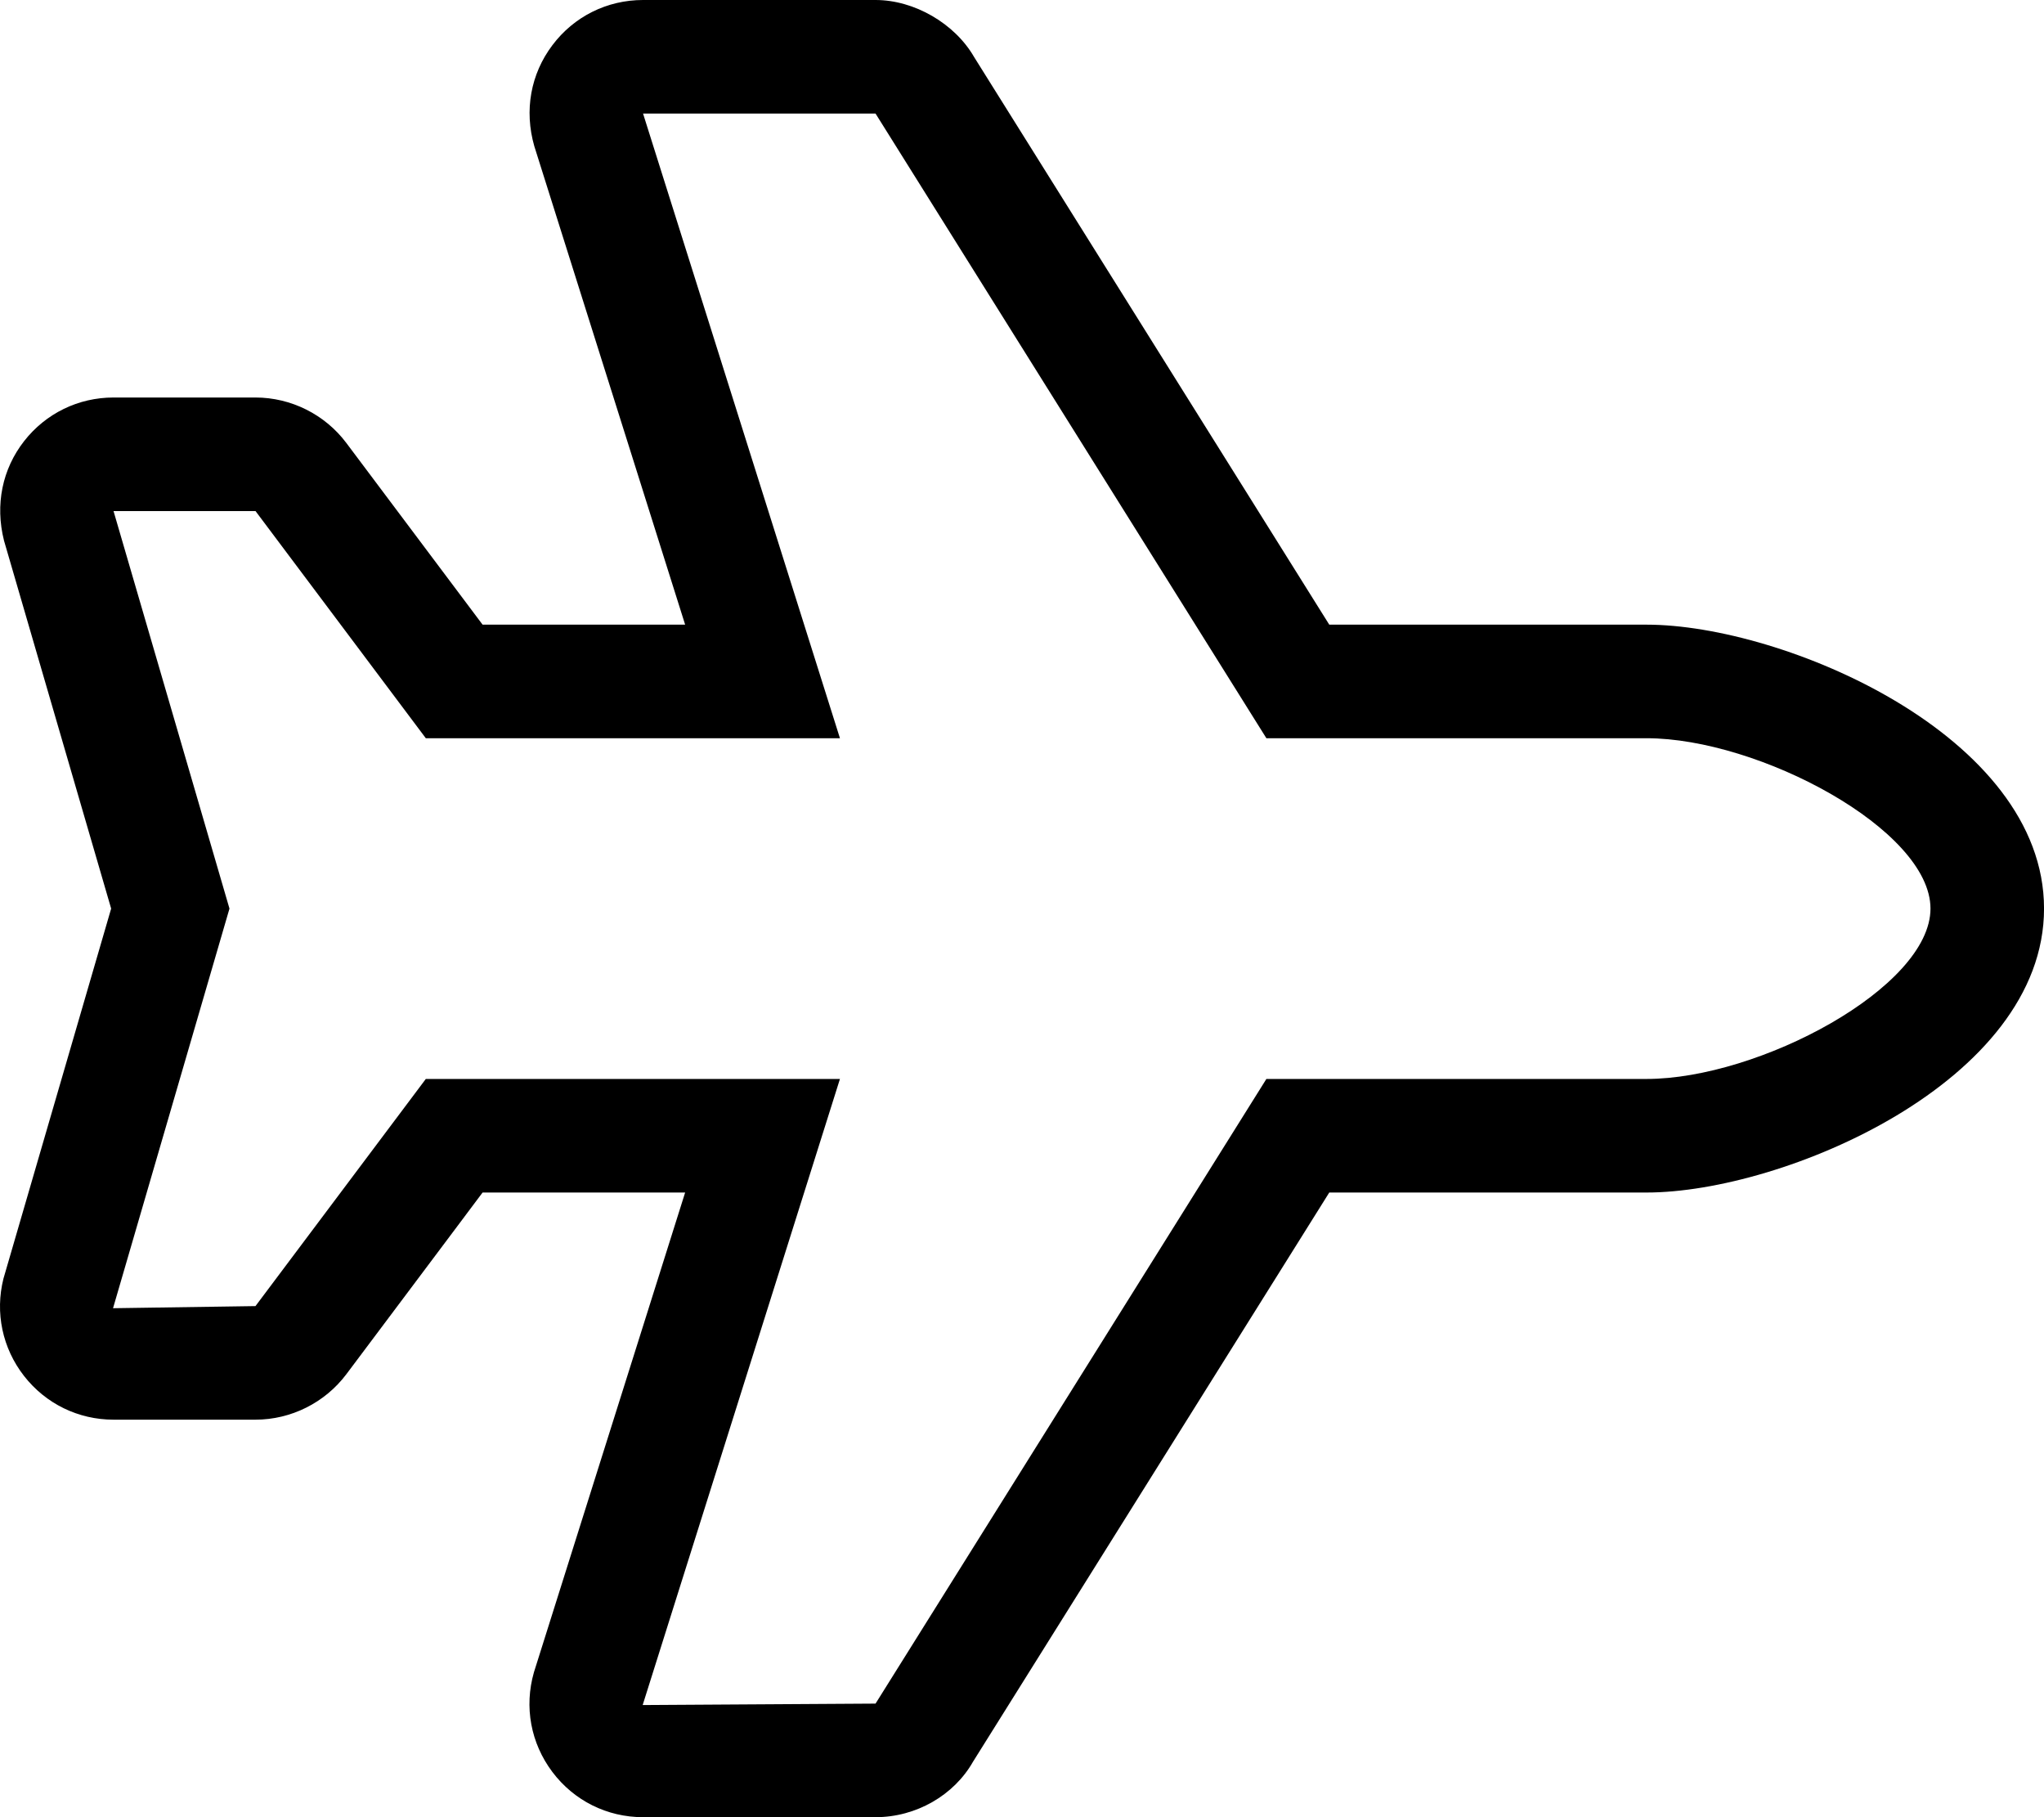<svg xmlns="http://www.w3.org/2000/svg" viewBox="0 0 576 512"><path fill="#000000" d="M464.01 176H374.588L274.51 16.078C269.057 6.609 257.635 0 246.729 0H181.213C171.072 0 161.744 4.641 155.651 12.75C149.557 20.844 147.666 31.078 150.572 41.203L193.072 176H135.994L97.588 124.797C91.572 116.781 82.01 112 71.994 112H31.994C22.072 112 12.885 116.484 6.776 124.312C0.682 132.125 -1.443 142.141 1.135 152.344L31.322 256L0.979 360.234C-1.443 369.859 0.682 379.875 6.776 387.688C12.885 395.516 22.072 400 31.994 400H71.994C82.01 400 91.572 395.219 97.604 387.188L135.994 336H193.072L150.463 471.172C147.666 480.922 149.557 491.141 155.651 499.25C161.76 507.359 171.072 512 181.213 512H246.729C258.182 512 268.822 505.812 274.166 496.422L374.588 336H464.01C502.463 336 576.01 304.844 576.01 256S502.463 176 464.01 176ZM464.01 304H356.869L246.729 480L181.104 480.406L236.697 304H119.994L71.994 368L31.854 368.594L64.666 256L31.994 144H72.01L119.994 208H236.697L181.213 32H246.729L356.869 208H464.01C495.604 208 544.01 233.75 544.01 256S495.604 304 464.01 304Z"/></svg>